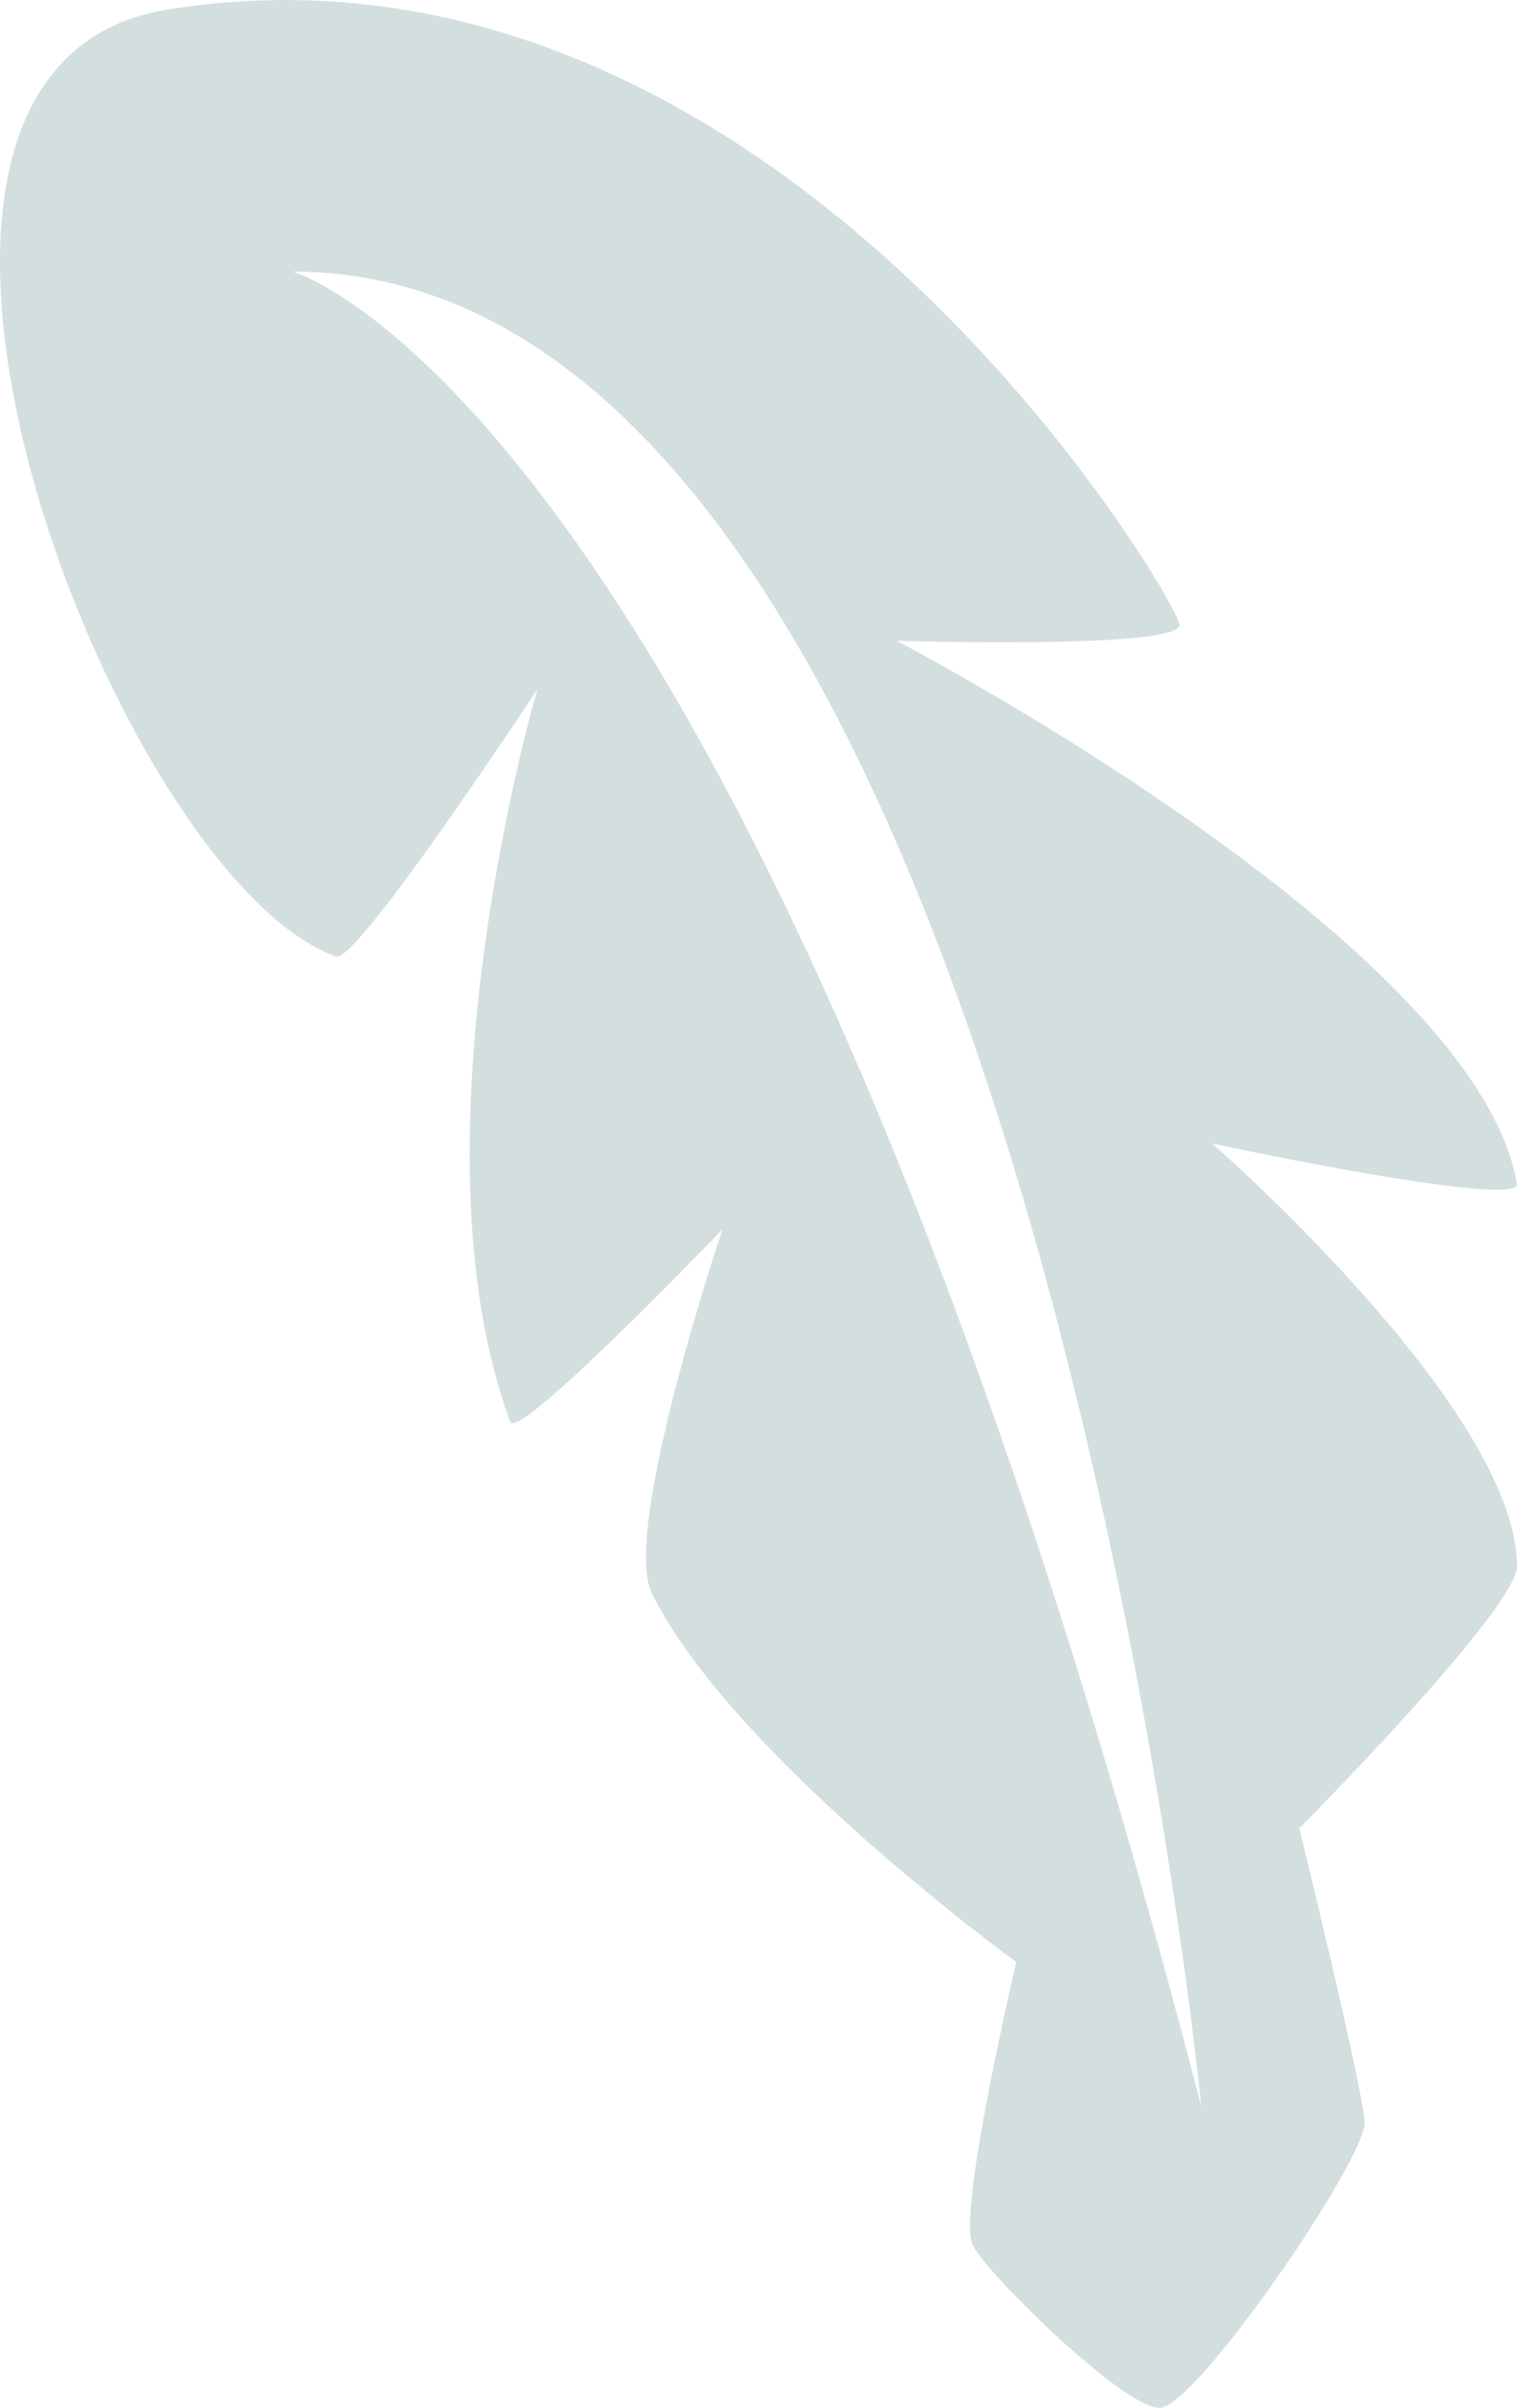 <svg xmlns="http://www.w3.org/2000/svg" width="31.403" height="49.838" viewBox="0 0 31.403 49.838">
  <path id="Icon" d="M728.91,3068.831s6.4,1.369,6.308.83c-.865-5-12.841-11.237-12.841-11.237s5.893.183,5.856-.333-8.391-14.76-20.951-12.733c-7.546,1.218-1.089,17.974,3.492,19.6.43.152,4.168-5.536,4.168-5.536s-2.742,9.3-.563,15.168c.159.43,4.393-3.985,4.393-3.985s-2.1,6.235-1.464,7.529c1.651,3.358,7.546,7.639,7.546,7.639s-1.239,5.242-.9,5.869,3.115,3.358,3.867,3.358,4.28-5.168,4.243-5.906-1.351-6.09-1.351-6.09,4.506-4.54,4.506-5.425C735.218,3074.329,728.91,3068.831,728.91,3068.831Zm-19.036-18.049c15.093,0,18.81,37.978,18.81,37.978C719.518,3053.441,709.874,3050.782,709.874,3050.782Z" transform="translate(-703.816 -3045.16)" fill="#d3dfdf"/>
</svg>
